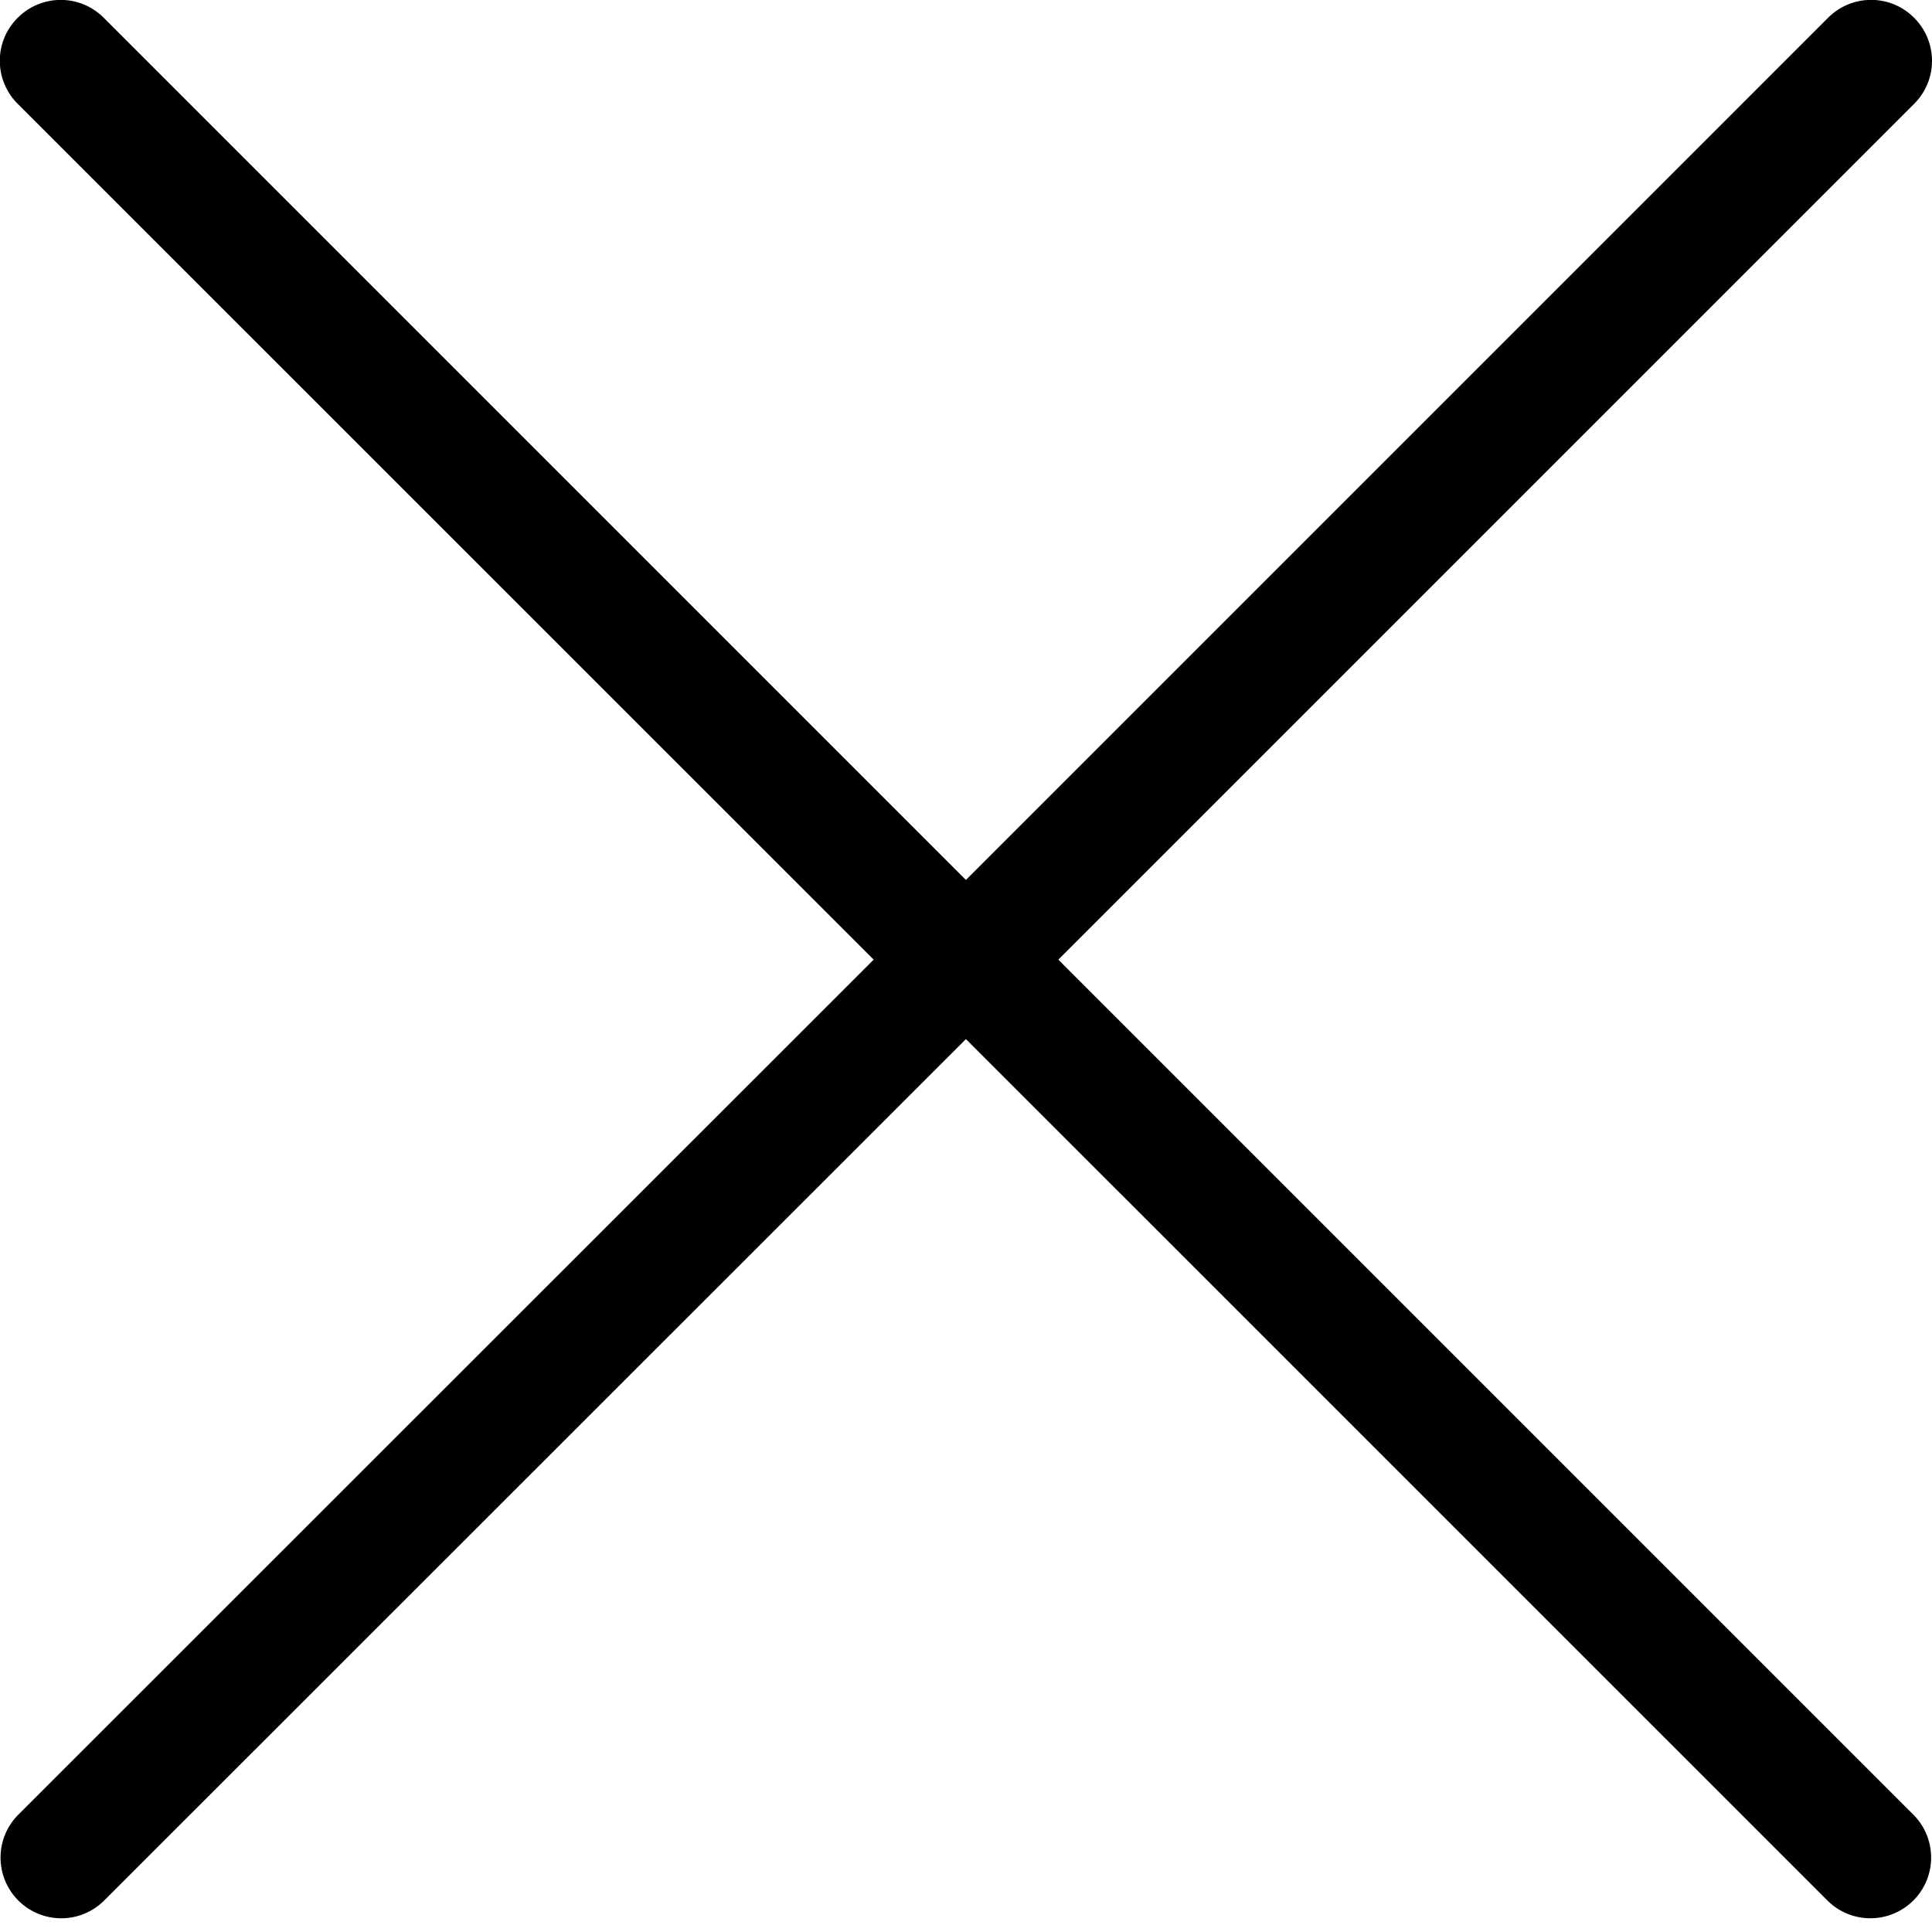 <svg xmlns="http://www.w3.org/2000/svg" width="24" height="24"><path d="M10.853 11.921L.229 22.541a.754.754 0 0 0 1.064 1.069l10.706-10.702L22.702 23.61a.756.756 0 0 0 1.065 0 .754.754 0 0 0 0-1.069l-10.62-10.62L23.778 1.29c.296-.296.296-.772 0-1.069s-.773-.296-1.069 0l-10.71 10.71L1.289.221C.993-.075.517-.075.22.221s-.296.772 0 1.069z"/></svg>